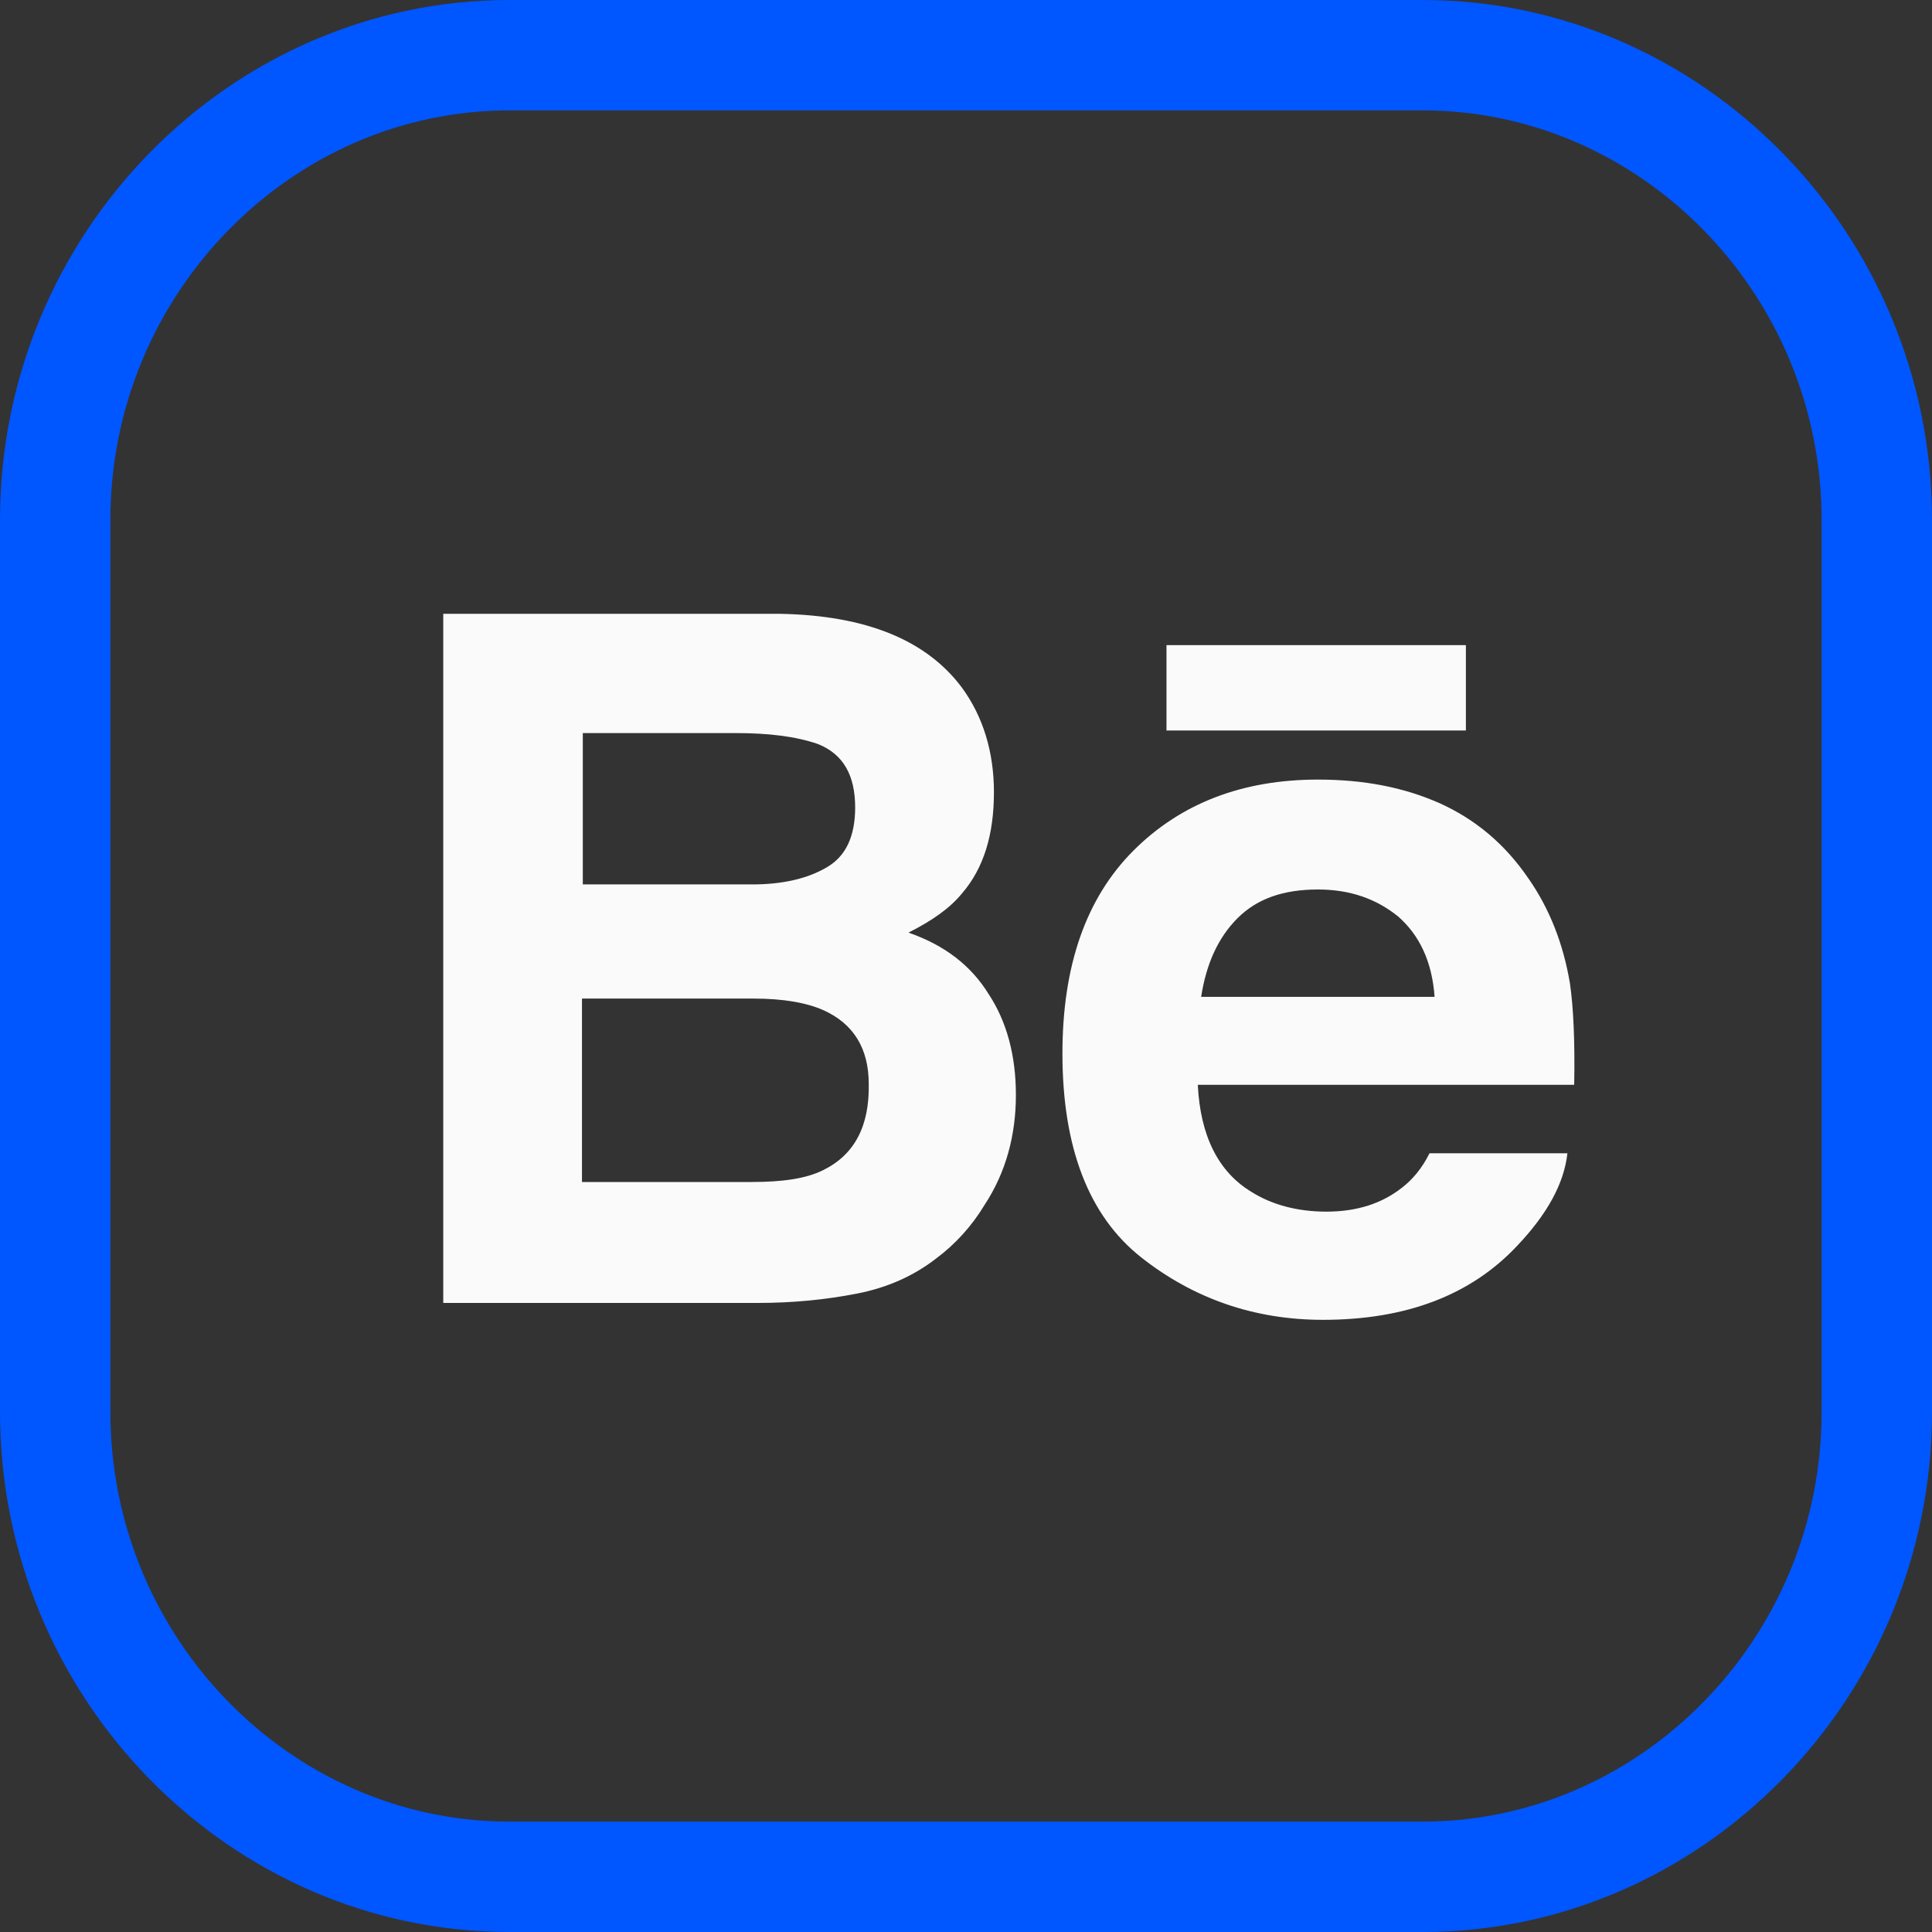 <svg width="35" height="35" viewBox="0 0 35 35" fill="none" xmlns="http://www.w3.org/2000/svg">
<rect x="0" y="0" width="35" height="35" fill="#333333" stroke="none"/>
<g clip-path="url(#clip0)">
<path d="M9.225 1H25.775C30.275 1 34 4.775 34 9.42V25.58C34 30.225 30.275 34 25.775 34H9.225C4.725 34 1 30.225 1 25.58V9.42C1 4.775 4.725 1 9.225 1Z" stroke="#0056FF" stroke-width="2" stroke-miterlimit="10"/>
<path fill-rule="evenodd" clip-rule="evenodd" d="M16.458 16.895C16.887 16.68 17.209 16.451 17.423 16.19C17.822 15.731 18.006 15.118 18.006 14.352C18.006 13.617 17.806 12.974 17.423 12.453C16.78 11.595 15.692 11.151 14.144 11.12H8.03V23.604H13.73C14.374 23.604 14.971 23.543 15.523 23.435C16.075 23.328 16.55 23.114 16.948 22.807C17.301 22.547 17.607 22.21 17.837 21.827C18.22 21.245 18.404 20.571 18.404 19.836C18.404 19.116 18.235 18.503 17.913 18.013C17.592 17.492 17.117 17.125 16.458 16.895ZM10.558 13.28H13.316C13.929 13.28 14.42 13.341 14.818 13.479C15.278 13.663 15.492 14.046 15.492 14.628C15.492 15.149 15.324 15.516 14.971 15.716C14.634 15.915 14.175 16.022 13.638 16.022H10.558V13.28ZM14.91 21.199C14.604 21.352 14.175 21.413 13.623 21.413H10.543V18.09H13.653C14.19 18.09 14.619 18.166 14.925 18.304C15.462 18.549 15.738 18.993 15.738 19.637C15.753 20.403 15.477 20.923 14.91 21.199ZM26.556 11.687H21.132V13.234H26.556V11.687ZM26.081 14.551C26.725 14.842 27.261 15.287 27.69 15.915C28.073 16.466 28.319 17.094 28.441 17.814C28.503 18.243 28.533 18.855 28.518 19.652H21.699C21.745 20.571 22.066 21.23 22.679 21.597C23.047 21.827 23.507 21.95 24.028 21.95C24.595 21.95 25.039 21.796 25.392 21.521C25.591 21.368 25.759 21.168 25.897 20.893H28.395C28.334 21.444 28.027 21.996 27.491 22.562C26.648 23.466 25.468 23.91 23.967 23.91C22.725 23.91 21.622 23.527 20.672 22.777C19.722 22.026 19.247 20.785 19.247 19.085C19.247 17.492 19.676 16.267 20.534 15.409C21.392 14.551 22.511 14.123 23.875 14.123C24.702 14.123 25.422 14.26 26.081 14.551ZM22.419 16.634C22.066 16.987 21.852 17.462 21.76 18.059H25.989C25.943 17.416 25.713 16.941 25.33 16.604C24.932 16.282 24.457 16.114 23.875 16.114C23.246 16.114 22.771 16.282 22.419 16.634Z" fill="#FAFAFA"/>
</g>
<defs>
<clipPath id="clip0">
<rect width="35" height="35" fill="white"/>
</clipPath>
</defs>
</svg>
